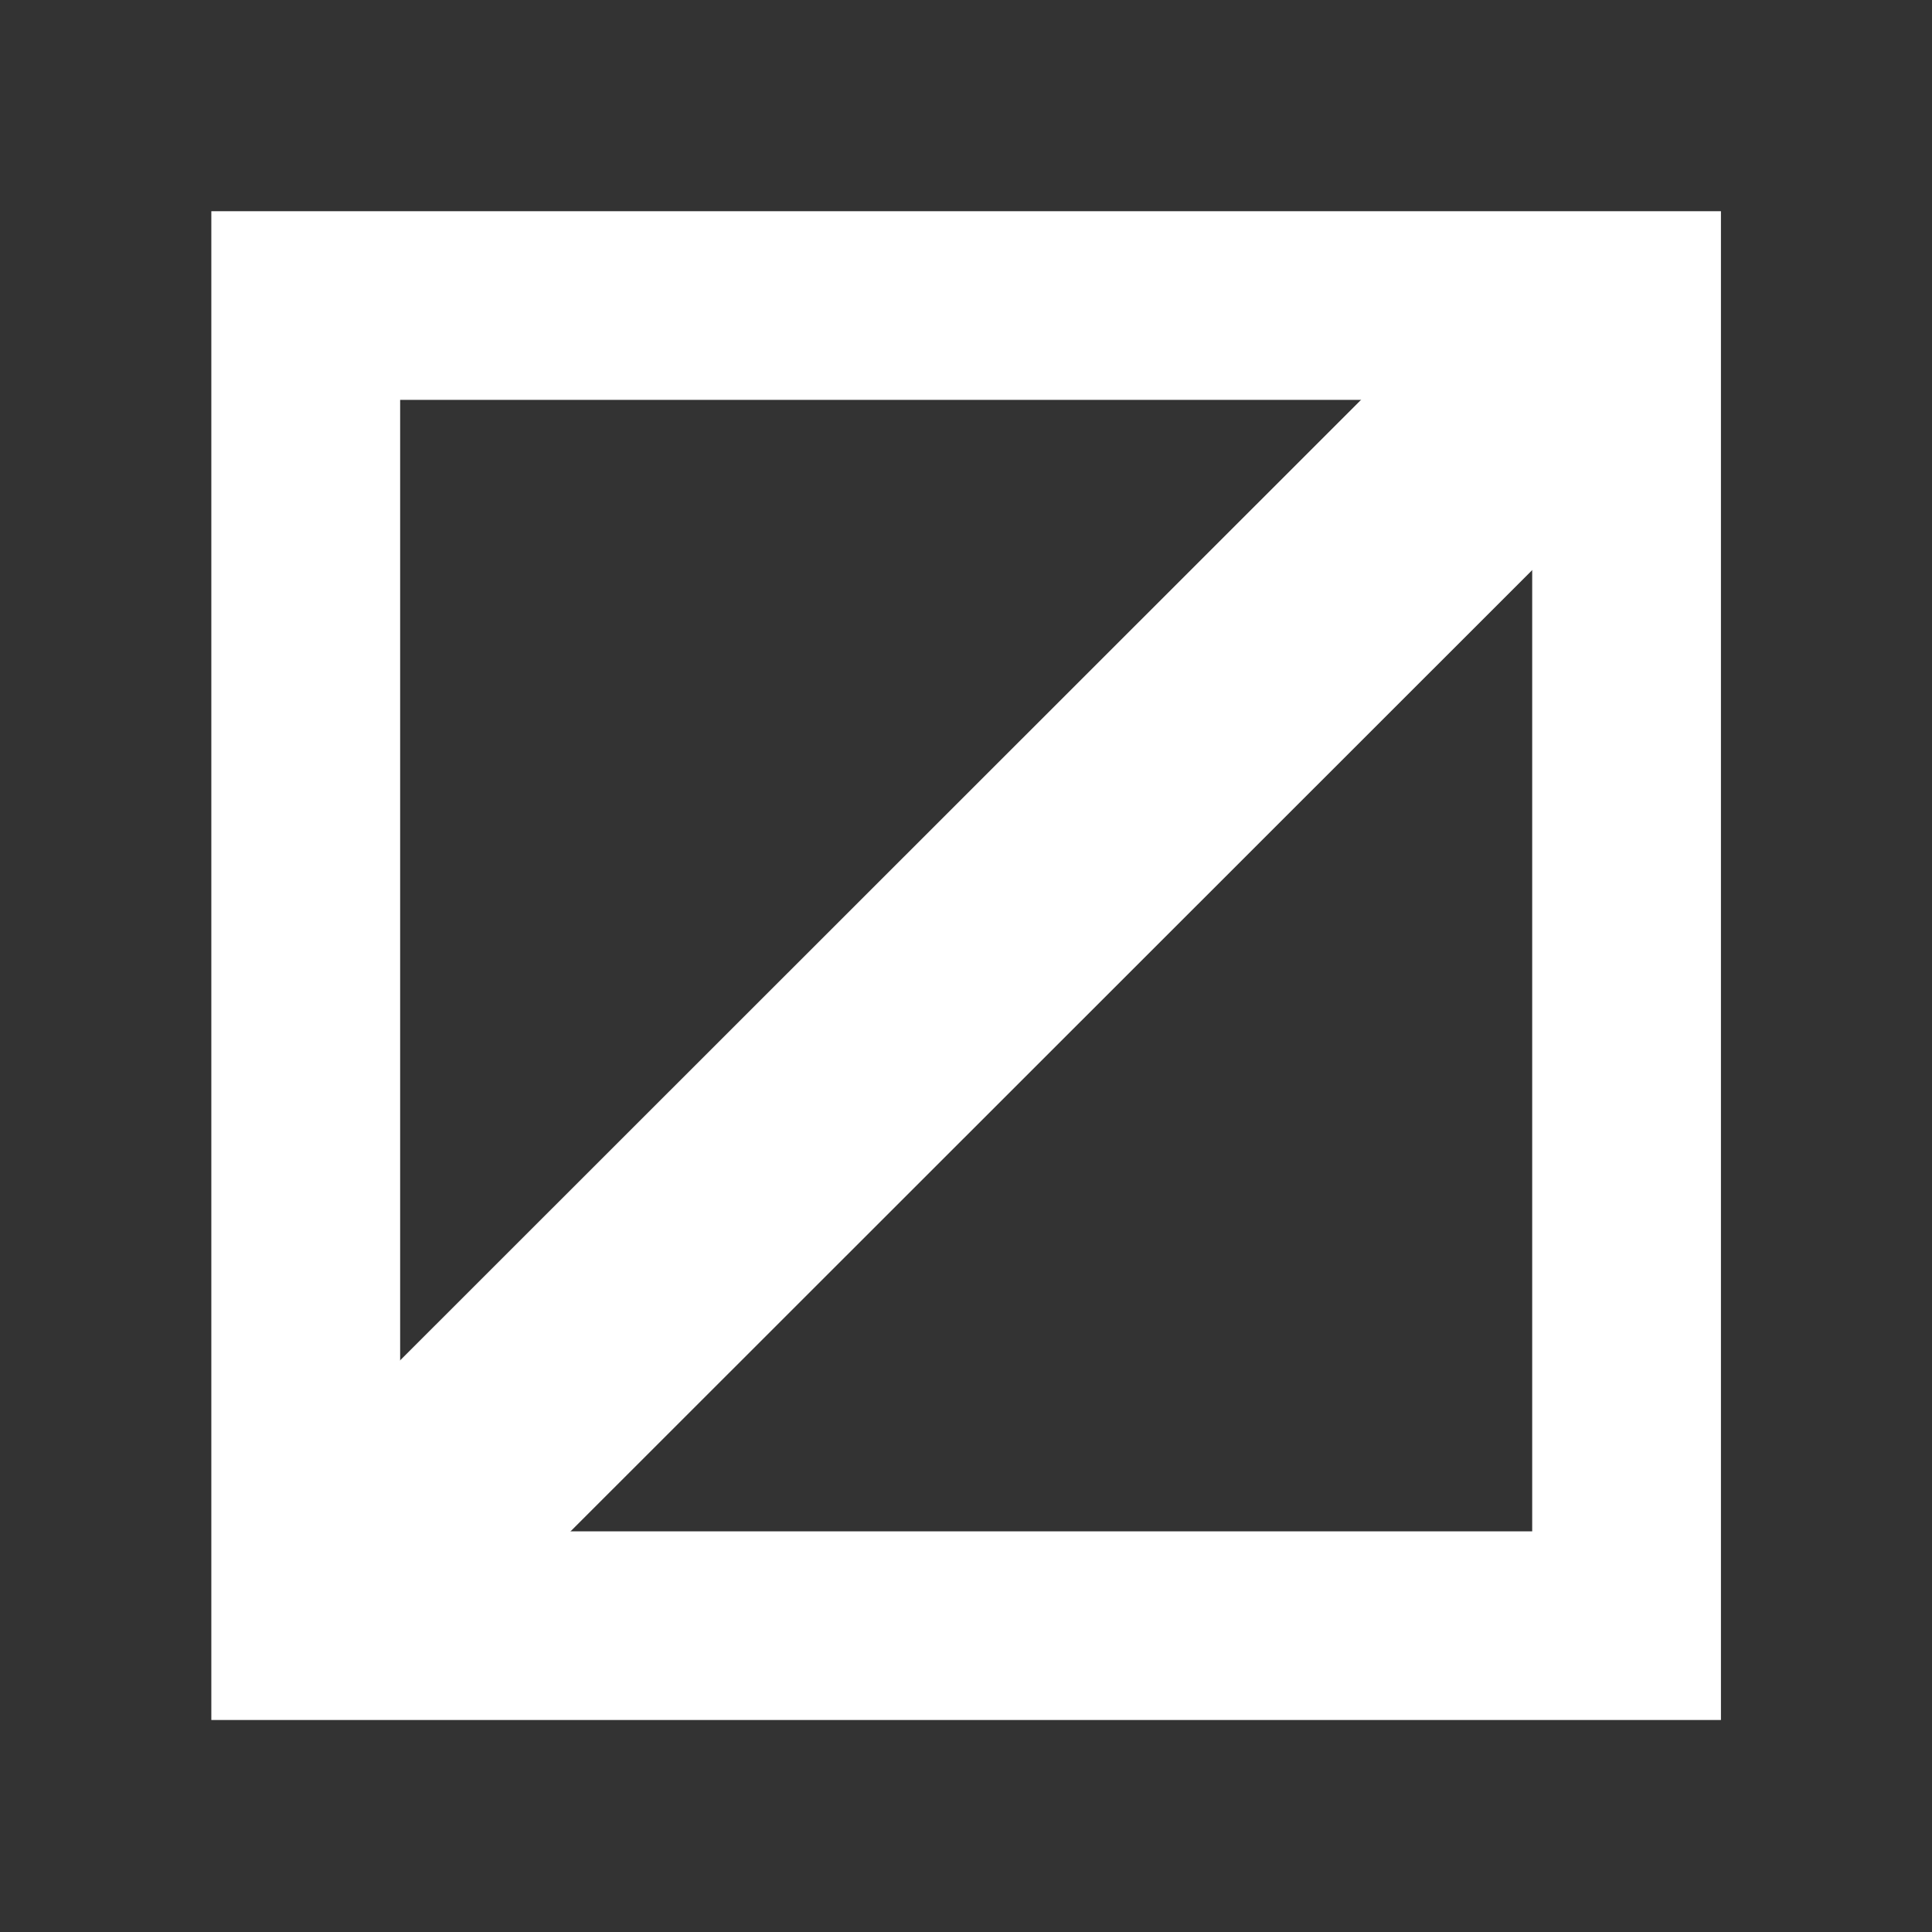<?xml version="1.0" encoding="UTF-8" standalone="no"?>
<!DOCTYPE svg PUBLIC "-//W3C//DTD SVG 1.1//EN" "http://www.w3.org/Graphics/SVG/1.1/DTD/svg11.dtd">
<svg width="100%" height="100%" viewBox="0 0 32 32" version="1.1" xmlns="http://www.w3.org/2000/svg" xmlns:xlink="http://www.w3.org/1999/xlink" xml:space="preserve" xmlns:serif="http://www.serif.com/" style="fill-rule:evenodd;clip-rule:evenodd;stroke-linecap:round;stroke-linejoin:round;stroke-miterlimit:1.5;">
    <rect x="0" y="0" width="32" height="32" fill="#333333" stroke="none"/>
    <g transform="matrix(1.025,0,0,0.991,-0.573,-0.304)">
        <path d="M28.368,3.837L3.974,3.837L3.974,29.054L28.368,29.054L28.368,3.837ZM25.318,6.99L25.318,25.901L7.025,25.901L7.025,6.99L25.318,6.99Z" style="fill:white;"/>
        <g transform="matrix(0.872,0.107,0.104,0.901,0.576,0.29)">
            <path d="M3.5,28.5L28.5,3.5" style="fill:none;stroke:white;stroke-width:4px;"/>
        </g>
    </g>
</svg>
